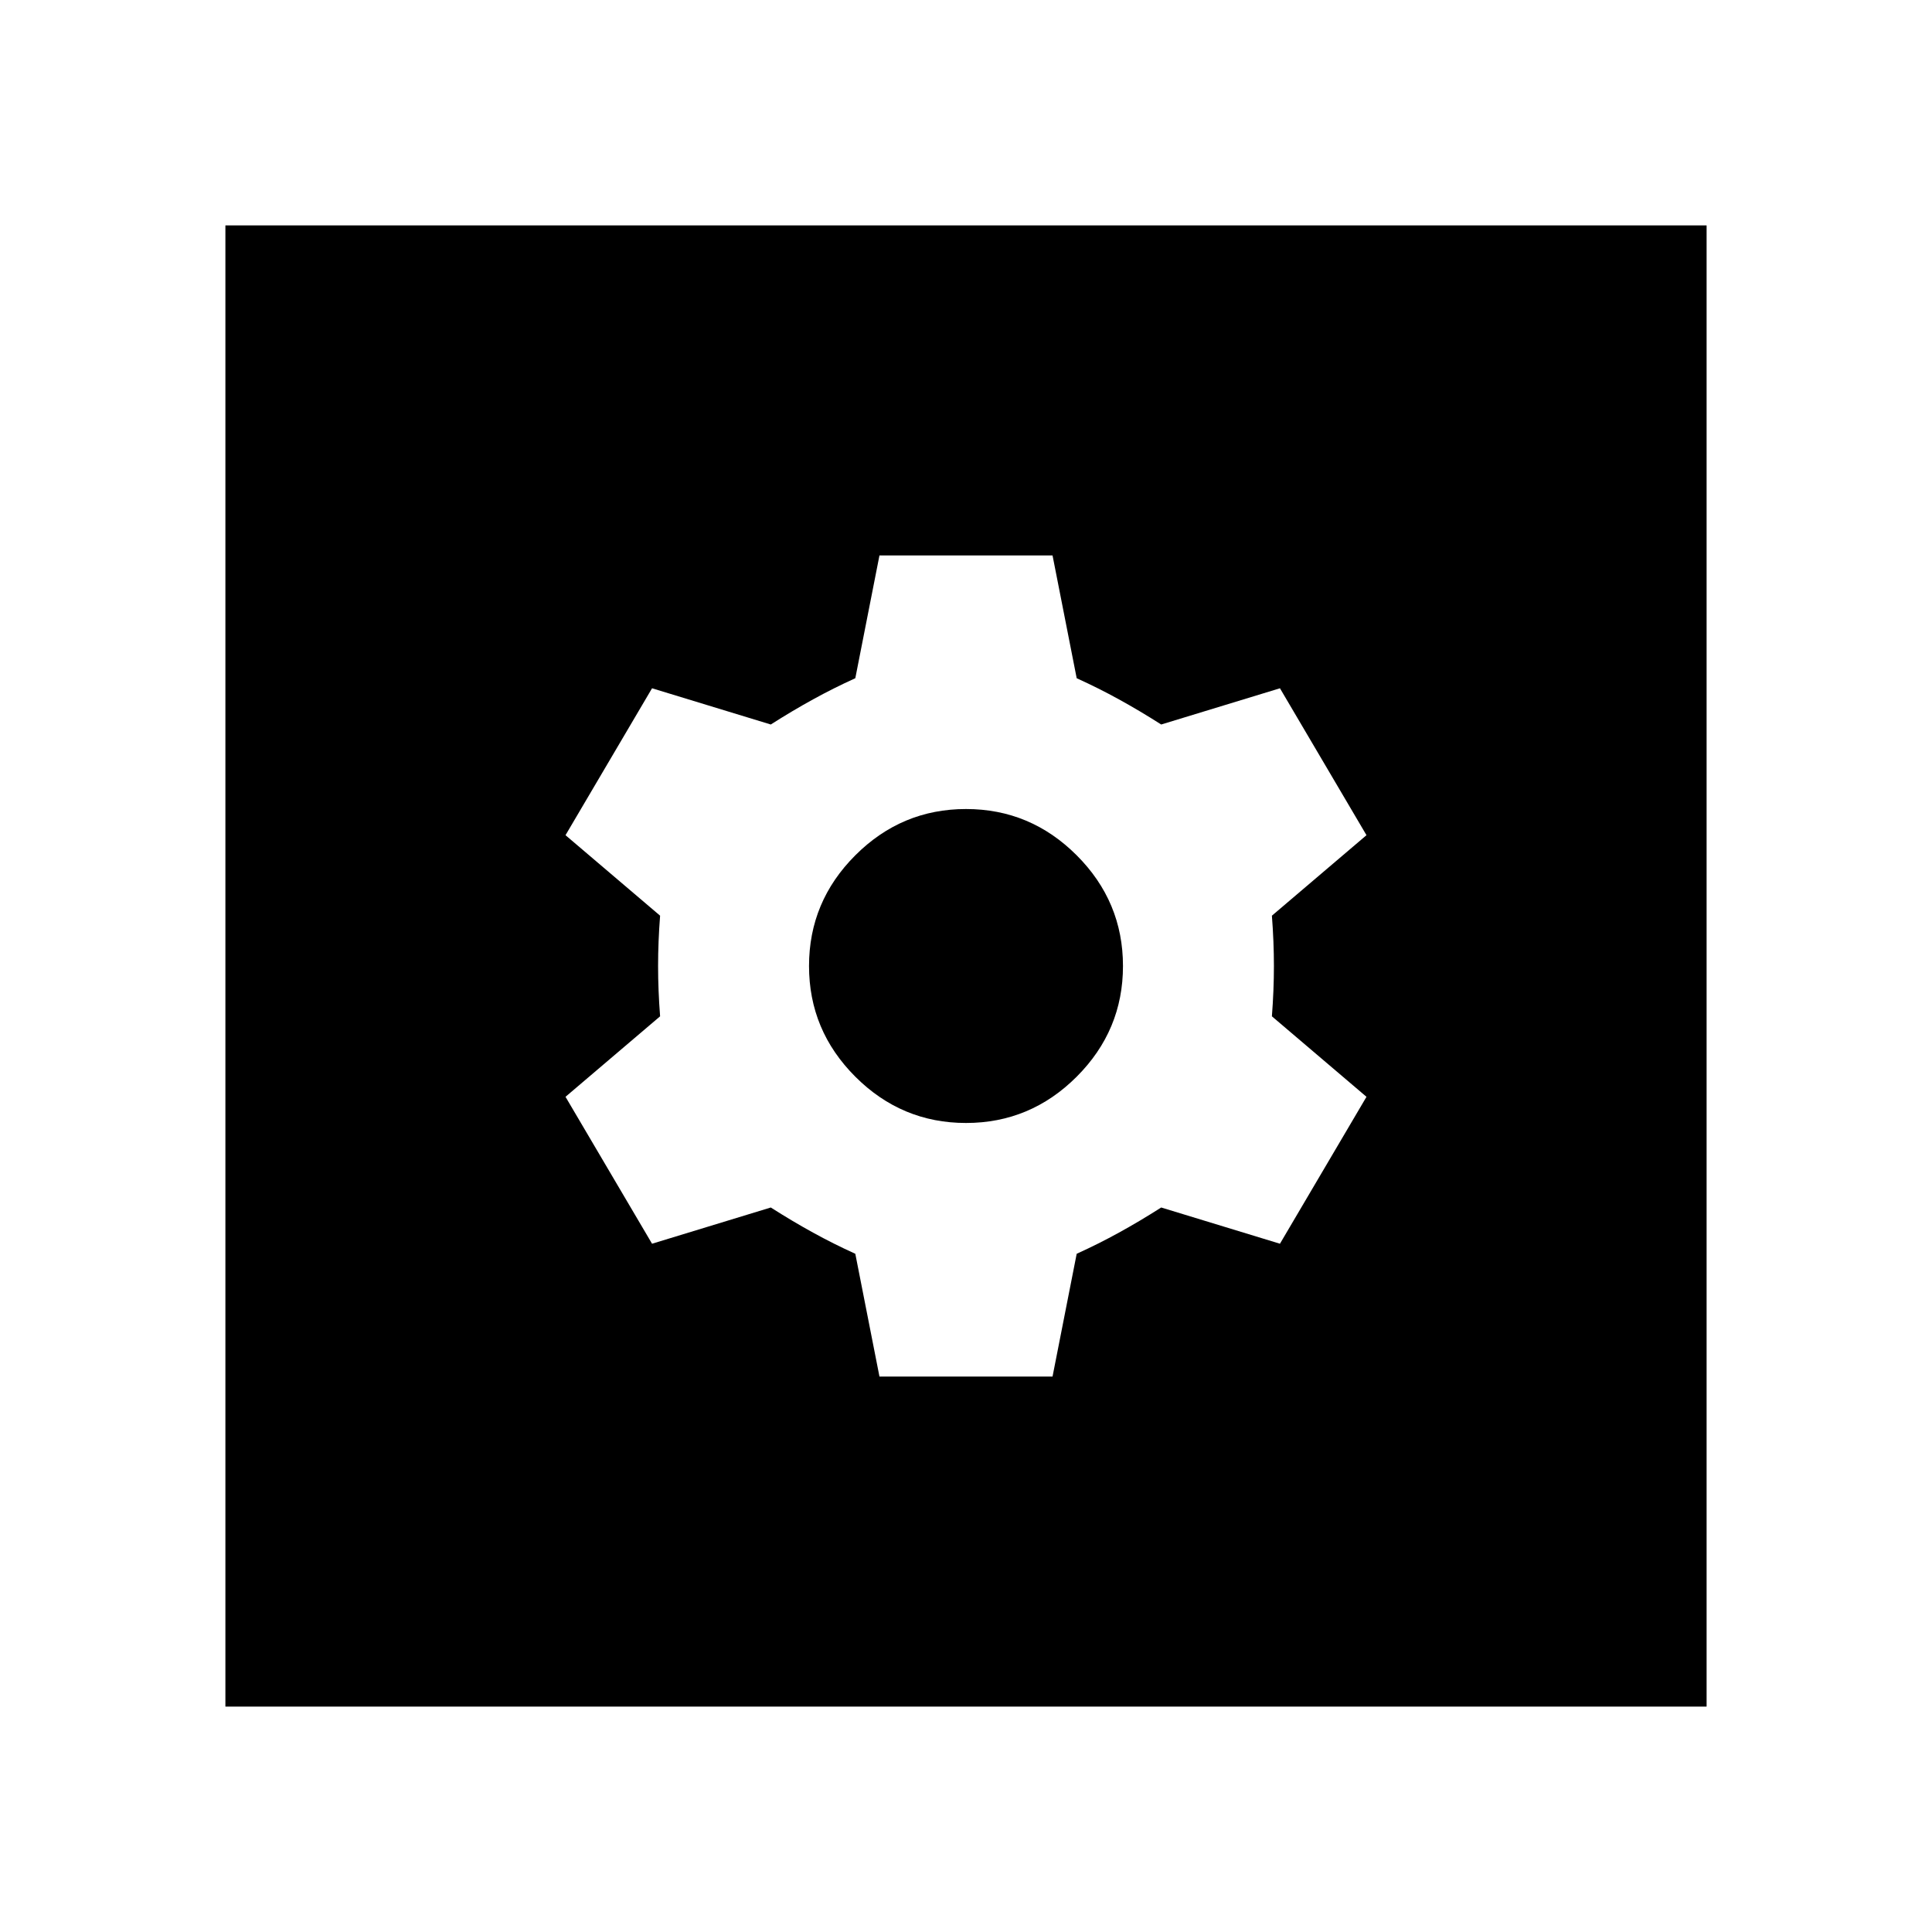 <svg xmlns="http://www.w3.org/2000/svg" height="24" width="24"><path d="M2.8 21.2V2.8H21.2V21.2ZM10.925 17.1H13.075L13.375 15.575Q13.65 15.45 13.9 15.312Q14.15 15.175 14.425 15L15.9 15.45L16.975 13.625L15.8 12.625Q15.825 12.3 15.825 12Q15.825 11.7 15.8 11.375L16.975 10.375L15.9 8.55L14.425 9Q14.15 8.825 13.9 8.688Q13.65 8.55 13.375 8.425L13.075 6.9H10.925L10.625 8.425Q10.35 8.55 10.1 8.688Q9.85 8.825 9.575 9L8.1 8.55L7.025 10.375L8.2 11.375Q8.175 11.7 8.175 12Q8.175 12.3 8.2 12.625L7.025 13.625L8.1 15.45L9.575 15Q9.85 15.175 10.1 15.312Q10.35 15.45 10.625 15.575ZM12 13.95Q11.2 13.95 10.625 13.375Q10.05 12.8 10.05 12Q10.05 11.2 10.625 10.625Q11.2 10.05 12 10.05Q12.8 10.05 13.375 10.625Q13.95 11.2 13.95 12Q13.95 12.8 13.375 13.375Q12.8 13.95 12 13.95Z"/></svg>
